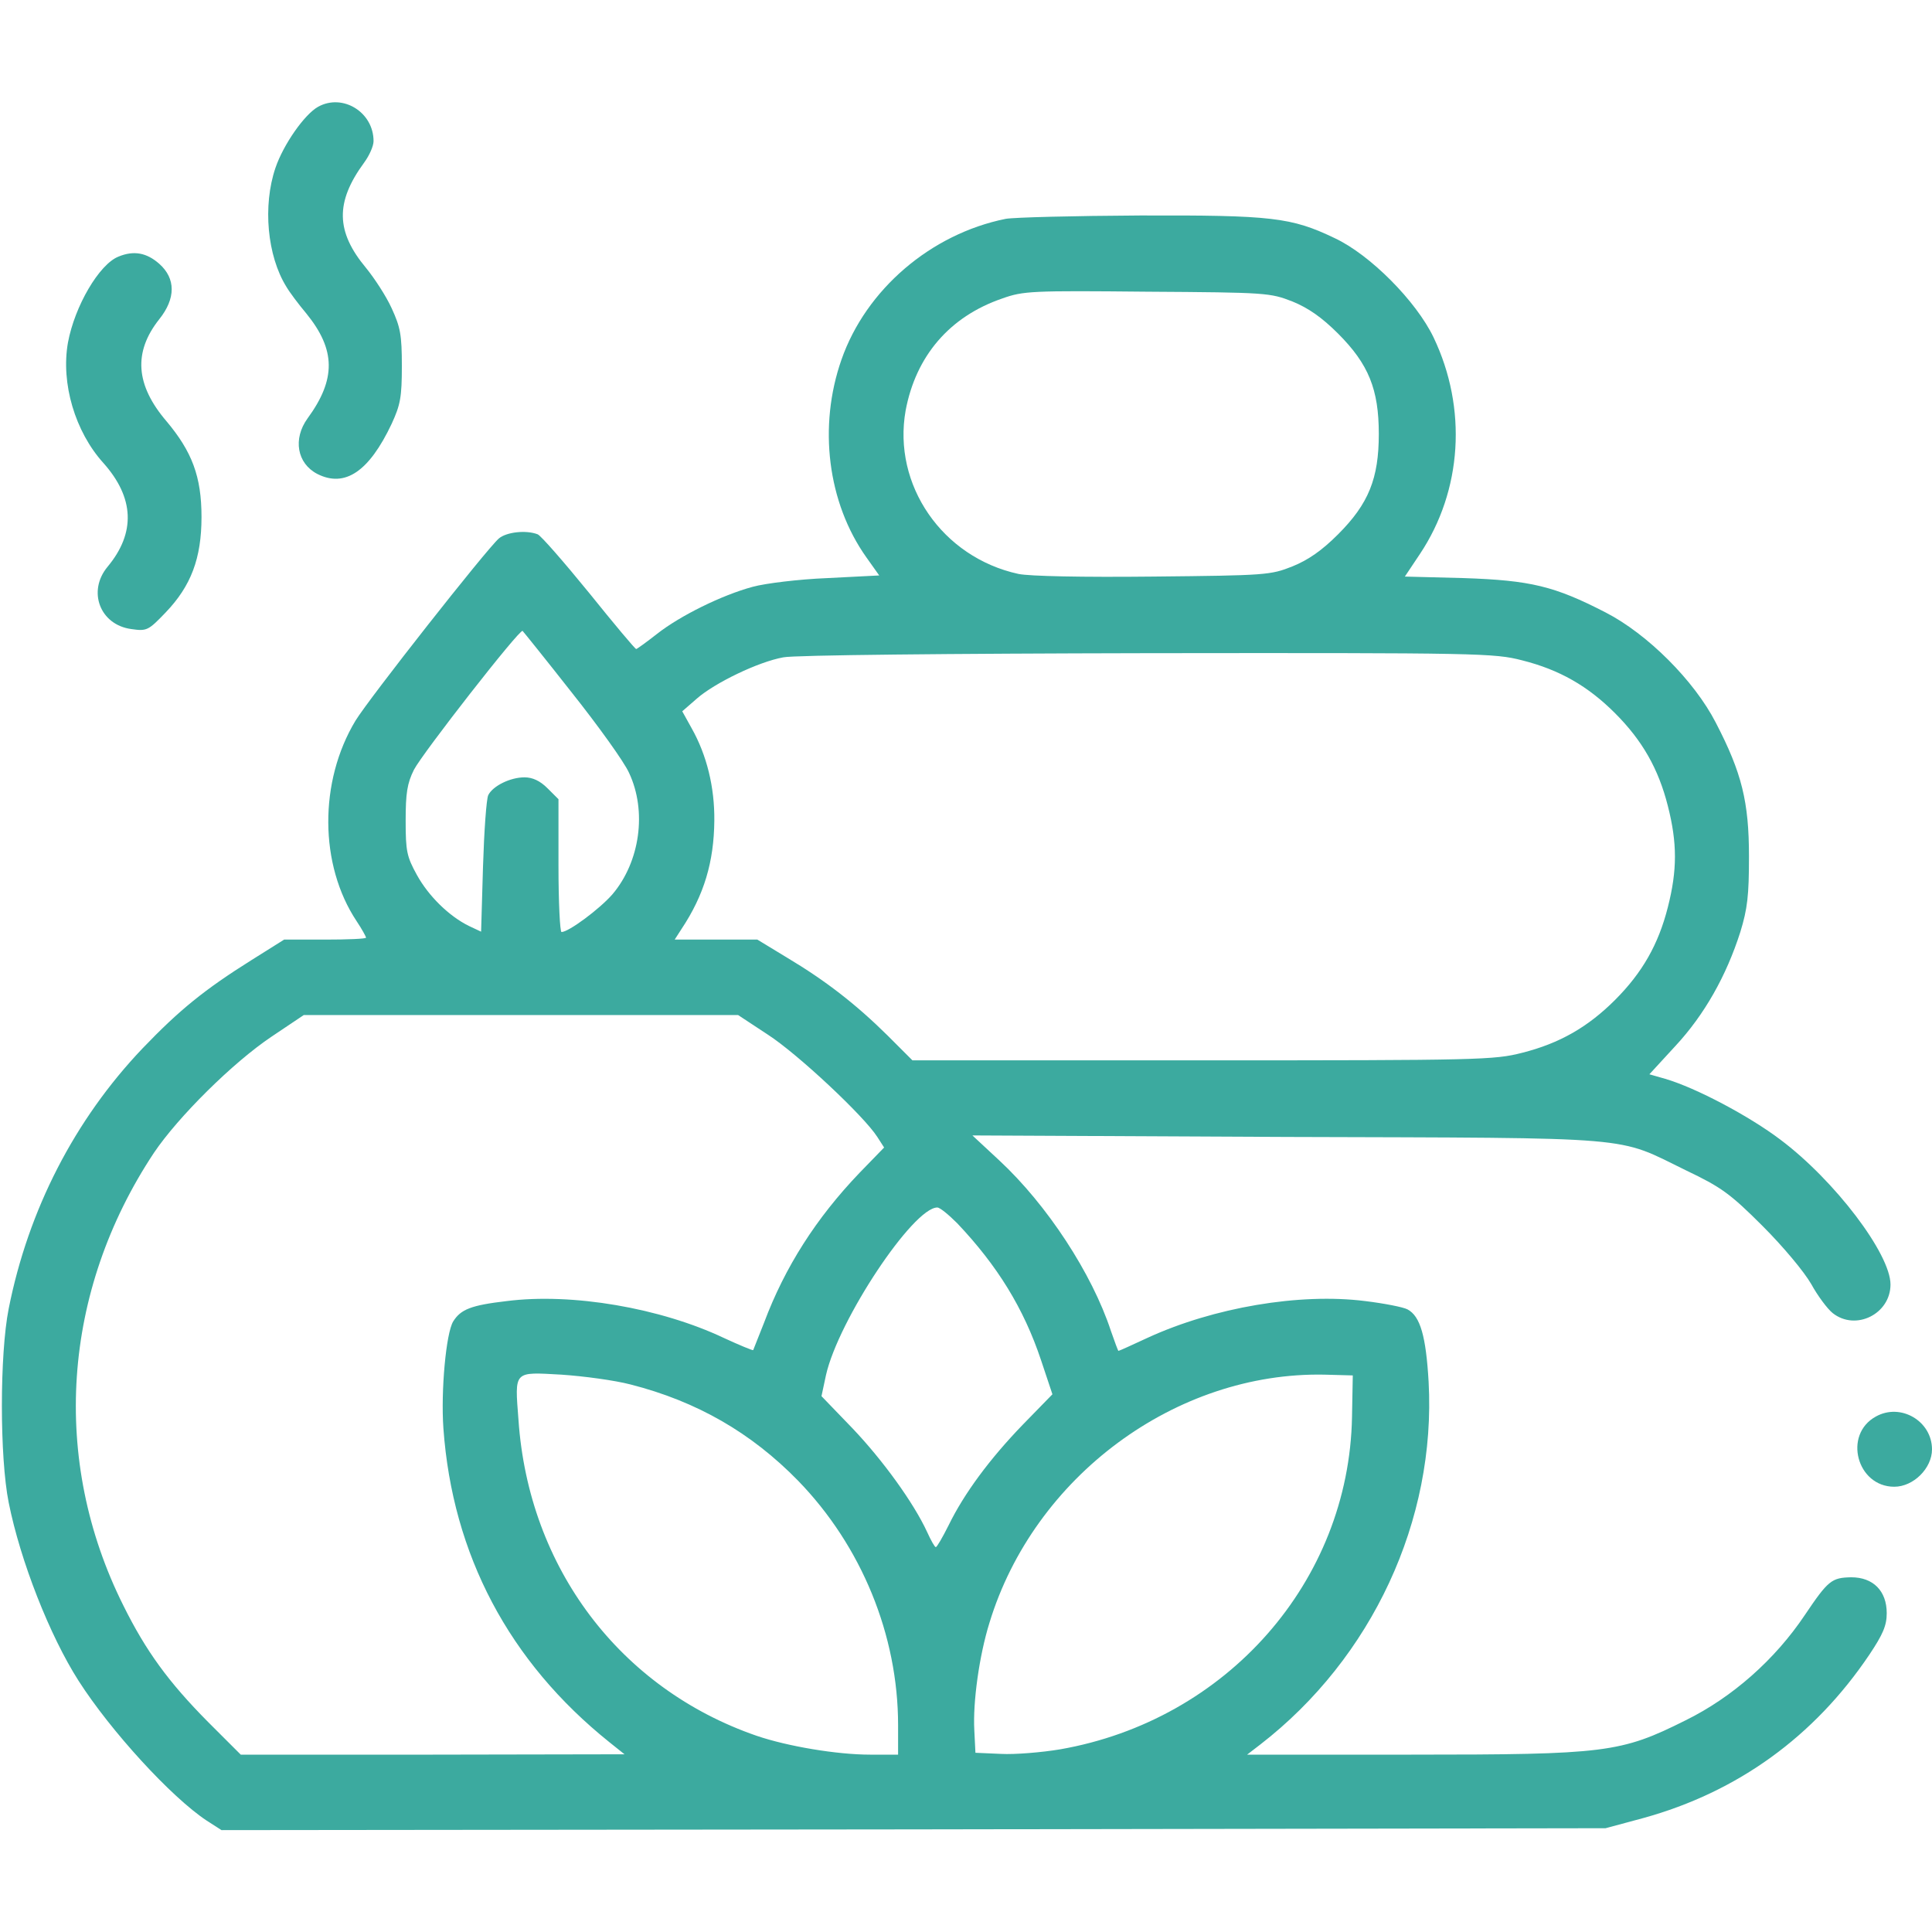<svg width="60" height="60" viewBox="0 0 60 60" fill="none" xmlns="http://www.w3.org/2000/svg">
<path d="M9.879 3.316C9.457 3.551 8.8 4.488 8.554 5.215C8.156 6.387 8.296 7.945 8.894 8.906C8.988 9.07 9.269 9.445 9.515 9.738C10.429 10.863 10.441 11.777 9.55 12.996C9.093 13.629 9.222 14.391 9.855 14.719C10.711 15.152 11.461 14.648 12.164 13.16C12.433 12.574 12.48 12.34 12.48 11.367C12.48 10.395 12.433 10.16 12.164 9.574C11.988 9.187 11.625 8.637 11.367 8.32C10.429 7.195 10.406 6.281 11.308 5.051C11.472 4.828 11.601 4.535 11.601 4.383C11.601 3.48 10.64 2.894 9.879 3.316Z" fill="#3CAA9F"/>
<path d="M31.23 6.797C28.91 7.266 26.895 8.988 26.133 11.168C25.406 13.242 25.699 15.61 26.906 17.309L27.305 17.871L25.699 17.953C24.809 17.988 23.766 18.117 23.379 18.223C22.418 18.481 21.117 19.125 20.402 19.688C20.074 19.945 19.781 20.156 19.758 20.156C19.723 20.156 19.066 19.371 18.293 18.41C17.52 17.461 16.805 16.641 16.699 16.594C16.336 16.453 15.727 16.523 15.492 16.723C15.094 17.074 11.461 21.692 11.039 22.383C9.902 24.27 9.914 26.86 11.074 28.606C11.238 28.852 11.367 29.086 11.367 29.121C11.367 29.156 10.793 29.18 10.102 29.18H8.824L7.816 29.813C6.34 30.738 5.566 31.371 4.43 32.555C2.32 34.77 0.879 37.57 0.27 40.641C-0.012 42.059 -0.012 45.258 0.27 46.664C0.633 48.481 1.547 50.801 2.438 52.195C3.434 53.754 5.32 55.816 6.422 56.543L6.879 56.836L28.371 56.813L49.863 56.777L51.035 56.461C53.965 55.652 56.344 53.93 58.055 51.387C58.477 50.754 58.594 50.484 58.594 50.098C58.594 49.406 58.172 48.984 57.492 48.984C56.883 48.996 56.777 49.078 56.051 50.156C55.125 51.539 53.801 52.711 52.348 53.426C50.332 54.434 49.875 54.492 43.828 54.492H38.73L39.141 54.176C42.609 51.492 44.602 47.215 44.367 42.914C44.285 41.496 44.109 40.875 43.711 40.664C43.582 40.594 42.984 40.477 42.398 40.406C40.359 40.148 37.688 40.606 35.648 41.543C35.168 41.766 34.758 41.953 34.734 41.953C34.723 41.953 34.617 41.672 34.5 41.332C33.914 39.551 32.52 37.418 31.031 36.035L30.199 35.262L39.973 35.309C51.035 35.344 50.156 35.273 52.371 36.352C53.449 36.867 53.73 37.066 54.738 38.074C55.383 38.719 56.027 39.492 56.25 39.879C56.449 40.242 56.754 40.652 56.918 40.781C57.633 41.344 58.711 40.805 58.711 39.891C58.711 38.941 56.977 36.656 55.289 35.391C54.328 34.664 52.676 33.785 51.715 33.504L51.223 33.363L52.031 32.484C52.934 31.512 53.613 30.305 54.047 28.945C54.27 28.219 54.316 27.809 54.316 26.602C54.316 24.902 54.094 24 53.285 22.442C52.617 21.141 51.164 19.688 49.863 19.02C48.27 18.199 47.531 18.023 45.457 17.953L43.629 17.906L44.098 17.203C45.41 15.235 45.574 12.68 44.52 10.477C43.98 9.352 42.551 7.91 41.449 7.395C40.102 6.75 39.504 6.68 35.391 6.692C33.363 6.703 31.488 6.75 31.23 6.797ZM40.137 9.363C40.629 9.563 41.051 9.856 41.555 10.36C42.504 11.309 42.82 12.094 42.82 13.477C42.82 14.86 42.504 15.645 41.555 16.594C41.051 17.098 40.629 17.391 40.137 17.59C39.457 17.86 39.316 17.871 35.812 17.906C33.609 17.93 31.969 17.895 31.629 17.824C29.262 17.309 27.715 15.059 28.125 12.75C28.441 11.063 29.484 9.832 31.125 9.27C31.781 9.035 32.039 9.024 35.625 9.059C39.34 9.082 39.445 9.094 40.137 9.363ZM17.754 21.504C18.574 22.535 19.383 23.66 19.535 24C20.098 25.195 19.875 26.766 19.02 27.773C18.621 28.231 17.66 28.945 17.438 28.945C17.391 28.945 17.344 28.02 17.344 26.883V24.82L17.004 24.481C16.77 24.246 16.535 24.141 16.289 24.141C15.844 24.141 15.305 24.41 15.164 24.692C15.105 24.809 15.035 25.805 15 26.918L14.941 28.934L14.566 28.758C13.945 28.453 13.312 27.832 12.949 27.176C12.633 26.602 12.598 26.438 12.598 25.488C12.598 24.633 12.645 24.328 12.855 23.906C13.113 23.402 16.148 19.512 16.23 19.594C16.254 19.617 16.945 20.473 17.754 21.504ZM47.273 20.508C48.434 20.801 49.312 21.305 50.156 22.148C51 22.992 51.504 23.871 51.797 25.031C52.09 26.18 52.09 27.023 51.797 28.172C51.504 29.332 51 30.211 50.156 31.055C49.312 31.898 48.434 32.402 47.273 32.695C46.406 32.918 45.961 32.93 37.359 32.93H28.336L27.562 32.156C26.578 31.184 25.641 30.457 24.445 29.742L23.52 29.18H22.23H20.953L21.164 28.852C21.867 27.797 22.172 26.766 22.184 25.488C22.195 24.445 21.949 23.449 21.48 22.617L21.188 22.09L21.645 21.692C22.195 21.211 23.543 20.555 24.328 20.414C24.656 20.344 29.473 20.297 35.637 20.285C45.984 20.273 46.406 20.285 47.273 20.508ZM23.848 32.133C24.773 32.731 26.836 34.664 27.246 35.309L27.457 35.637L26.695 36.422C25.348 37.828 24.375 39.352 23.73 41.074C23.555 41.52 23.402 41.906 23.391 41.93C23.367 41.941 22.969 41.777 22.488 41.555C20.508 40.617 17.766 40.148 15.738 40.406C14.625 40.535 14.309 40.664 14.074 41.039C13.852 41.402 13.688 43.195 13.77 44.356C14.051 48.281 15.809 51.609 18.926 54.106L19.395 54.481L13.441 54.492H7.477L6.457 53.473C5.238 52.242 4.535 51.281 3.832 49.863C1.57 45.34 1.922 40.113 4.781 35.801C5.531 34.688 7.23 33 8.438 32.191L9.434 31.523H16.172H22.922L23.848 32.133ZM29.73 37.992C30.973 39.305 31.793 40.629 32.332 42.246L32.684 43.301L31.77 44.238C30.738 45.305 29.941 46.383 29.461 47.367C29.273 47.742 29.098 48.047 29.062 48.047C29.027 48.047 28.91 47.836 28.793 47.578C28.371 46.664 27.41 45.34 26.473 44.356L25.512 43.359L25.652 42.703C26.039 40.992 28.359 37.5 29.109 37.5C29.191 37.5 29.461 37.723 29.73 37.992ZM19.582 42.996C21.645 43.523 23.332 44.496 24.785 45.984C26.754 48.012 27.891 50.777 27.891 53.578V54.492H27.023C25.992 54.492 24.457 54.234 23.496 53.906C19.254 52.441 16.418 48.691 16.102 44.098C15.984 42.551 15.938 42.609 17.438 42.691C18.129 42.738 19.09 42.867 19.582 42.996ZM41.988 44.004C41.895 49.113 38.098 53.426 32.918 54.328C32.355 54.422 31.523 54.492 31.09 54.469L30.293 54.434L30.258 53.731C30.211 52.863 30.41 51.422 30.727 50.402C32.109 45.856 36.516 42.598 41.133 42.691L42.012 42.715L41.988 44.004Z" fill="#3CAA9F"/>
<path d="M3.68 7.969C3.082 8.204 2.32 9.504 2.11 10.641C1.887 11.907 2.332 13.407 3.211 14.379C4.172 15.457 4.219 16.547 3.34 17.602C2.707 18.364 3.106 19.407 4.078 19.536C4.559 19.606 4.606 19.582 5.145 19.02C5.93 18.2 6.258 17.344 6.258 16.055C6.258 14.801 5.965 14.028 5.168 13.079C4.207 11.954 4.137 10.934 4.945 9.915C5.461 9.27 5.461 8.649 4.945 8.192C4.559 7.852 4.16 7.77 3.68 7.969Z" fill="#3CAA9F"/>
<path d="M58.254 43.993C57.234 44.555 57.668 46.172 58.828 46.172C59.425 46.172 60 45.598 60 45.012C60 44.133 59.027 43.559 58.254 43.993Z" fill="#3CAA9F"/>
</svg>
